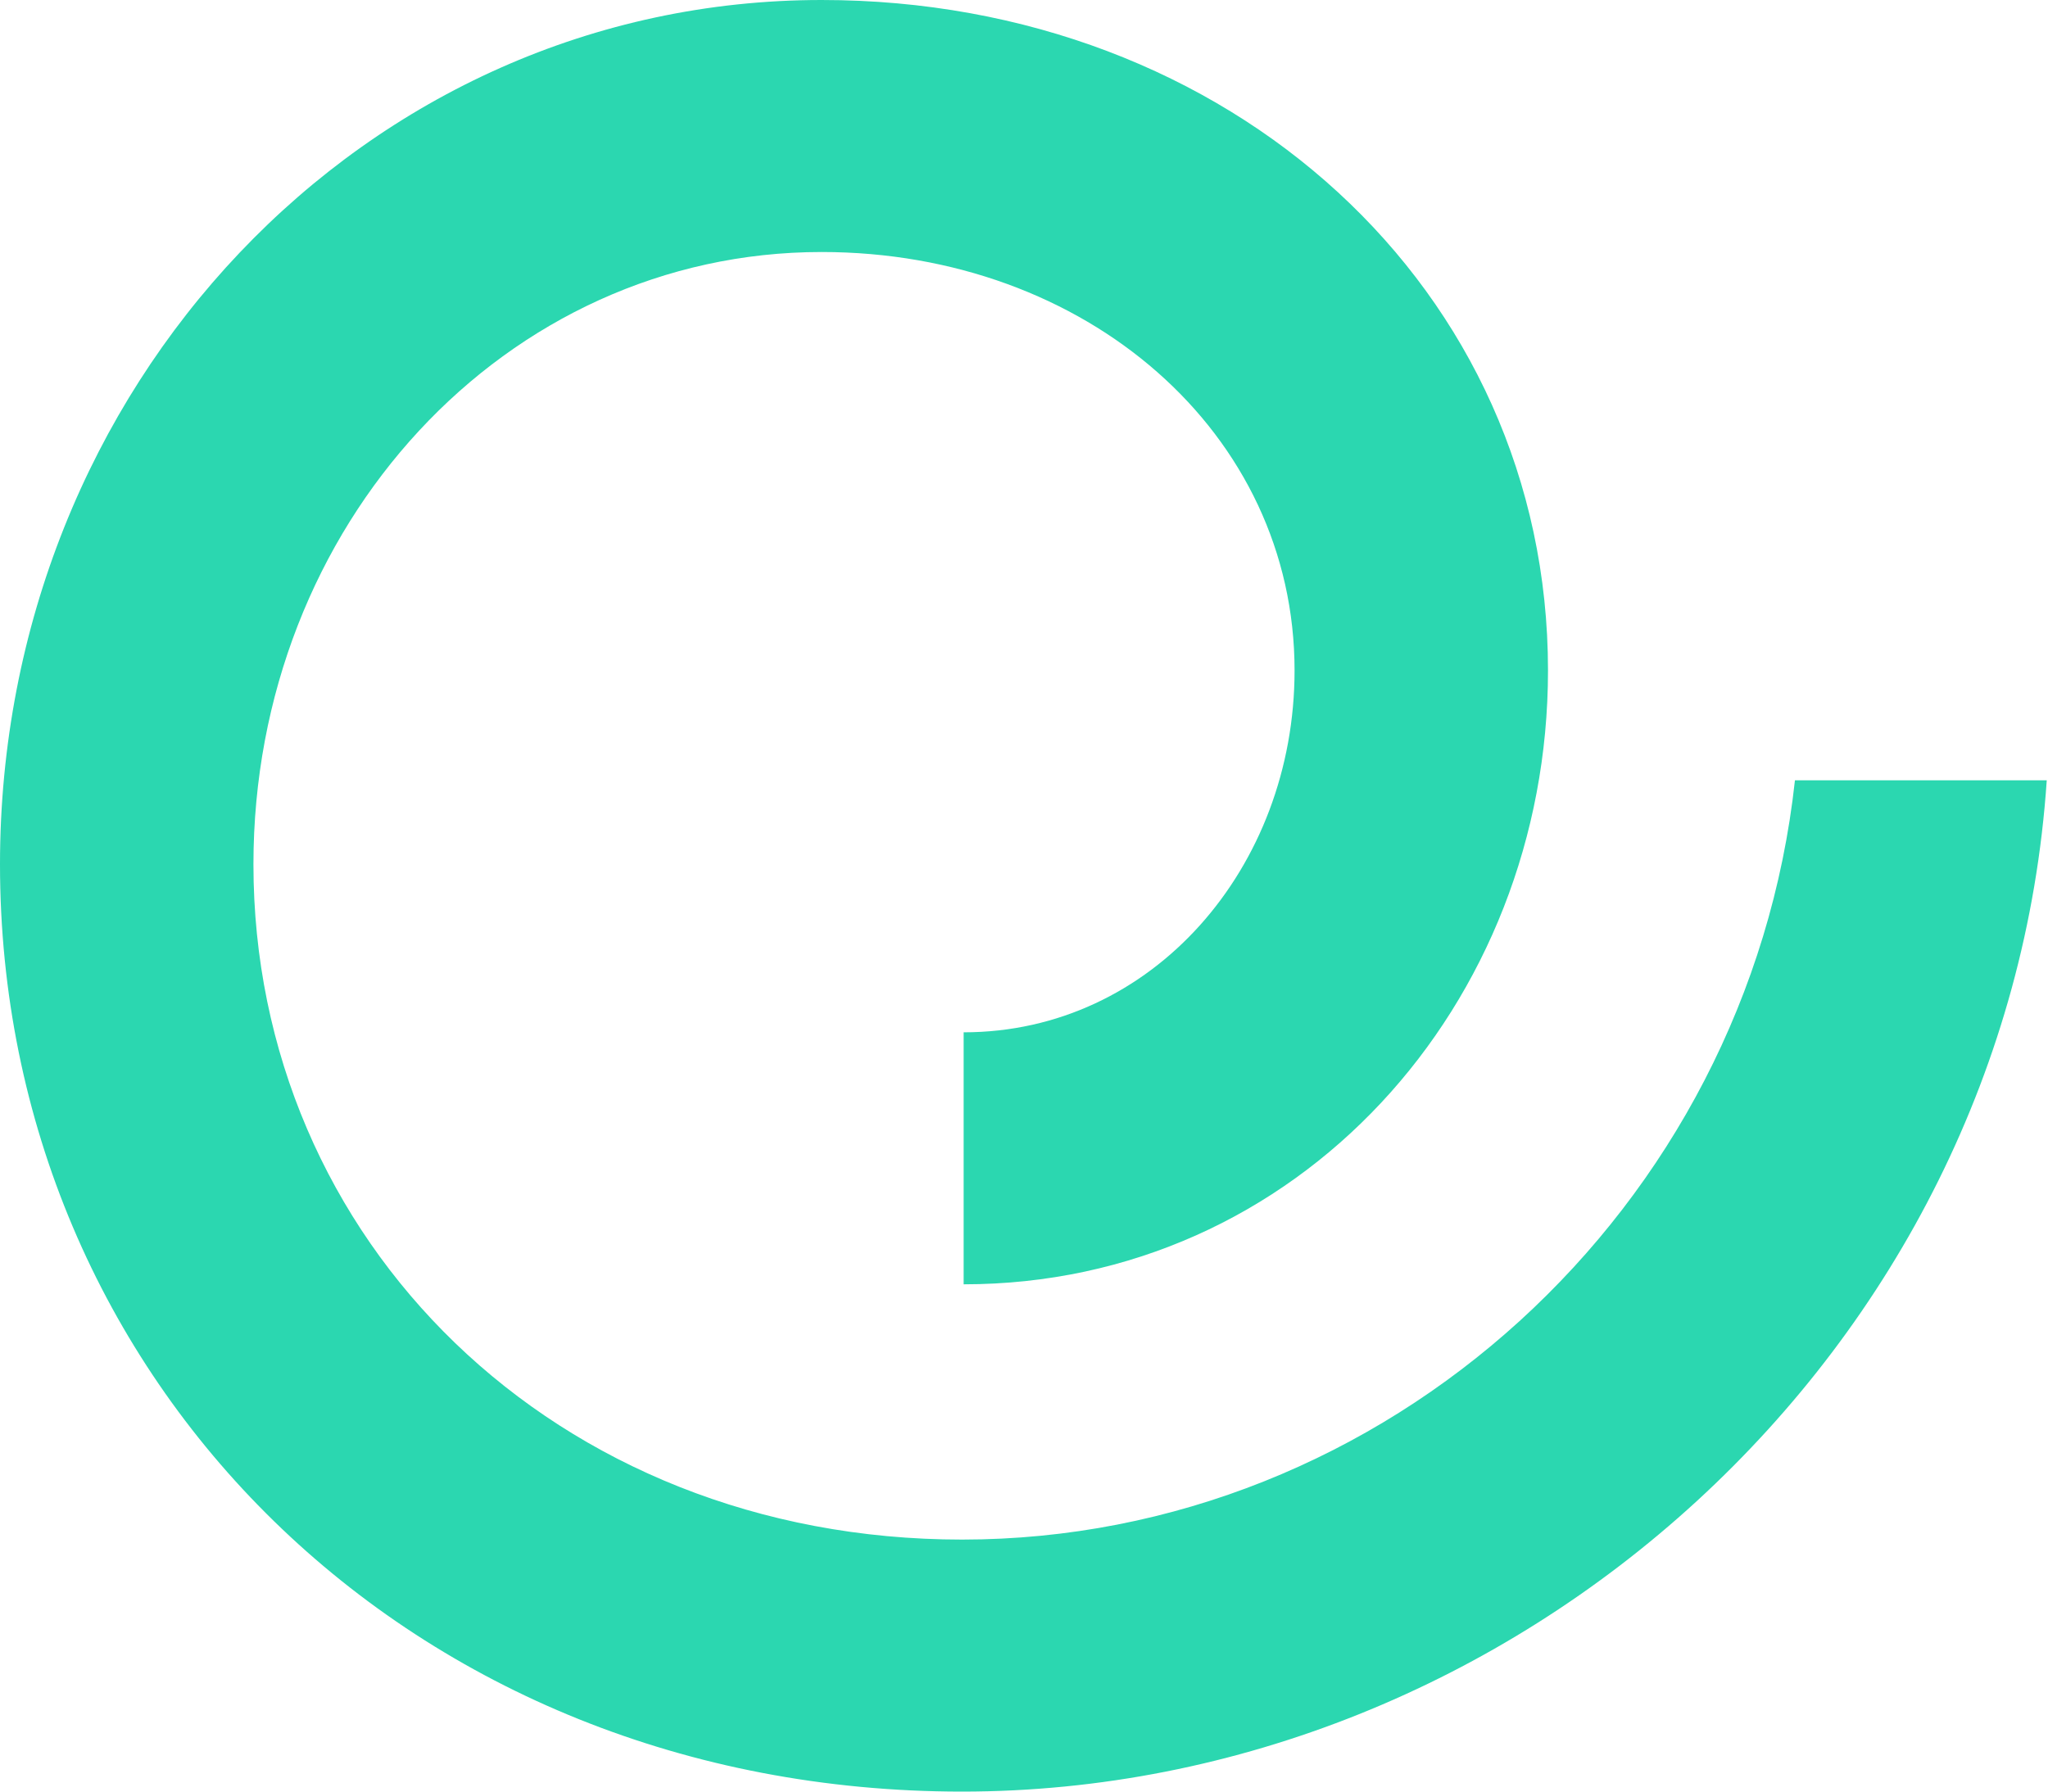 <svg width="64" height="56" viewBox="0 0 64 56" fill="none" xmlns="http://www.w3.org/2000/svg">
<path d="M48.375 20.956C48.375 9.039 38.437 0 25.675 0C11.4 0 0 12.069 0 27.015C0 43.123 12.812 56 30.064 56C47.315 56 62.751 42.316 63.961 24.39H56.092C54.63 37.822 43.28 48.123 30.064 48.123C17.352 48.123 7.92 38.781 7.92 27.015C7.92 16.411 15.789 7.877 25.675 7.877C33.948 7.877 40.455 13.533 40.455 20.956C40.455 27.116 36.016 32.267 30.114 32.267V40.144C40.556 40.144 48.375 31.409 48.375 20.956Z" fill="#2BD7B0"/>
</svg>
